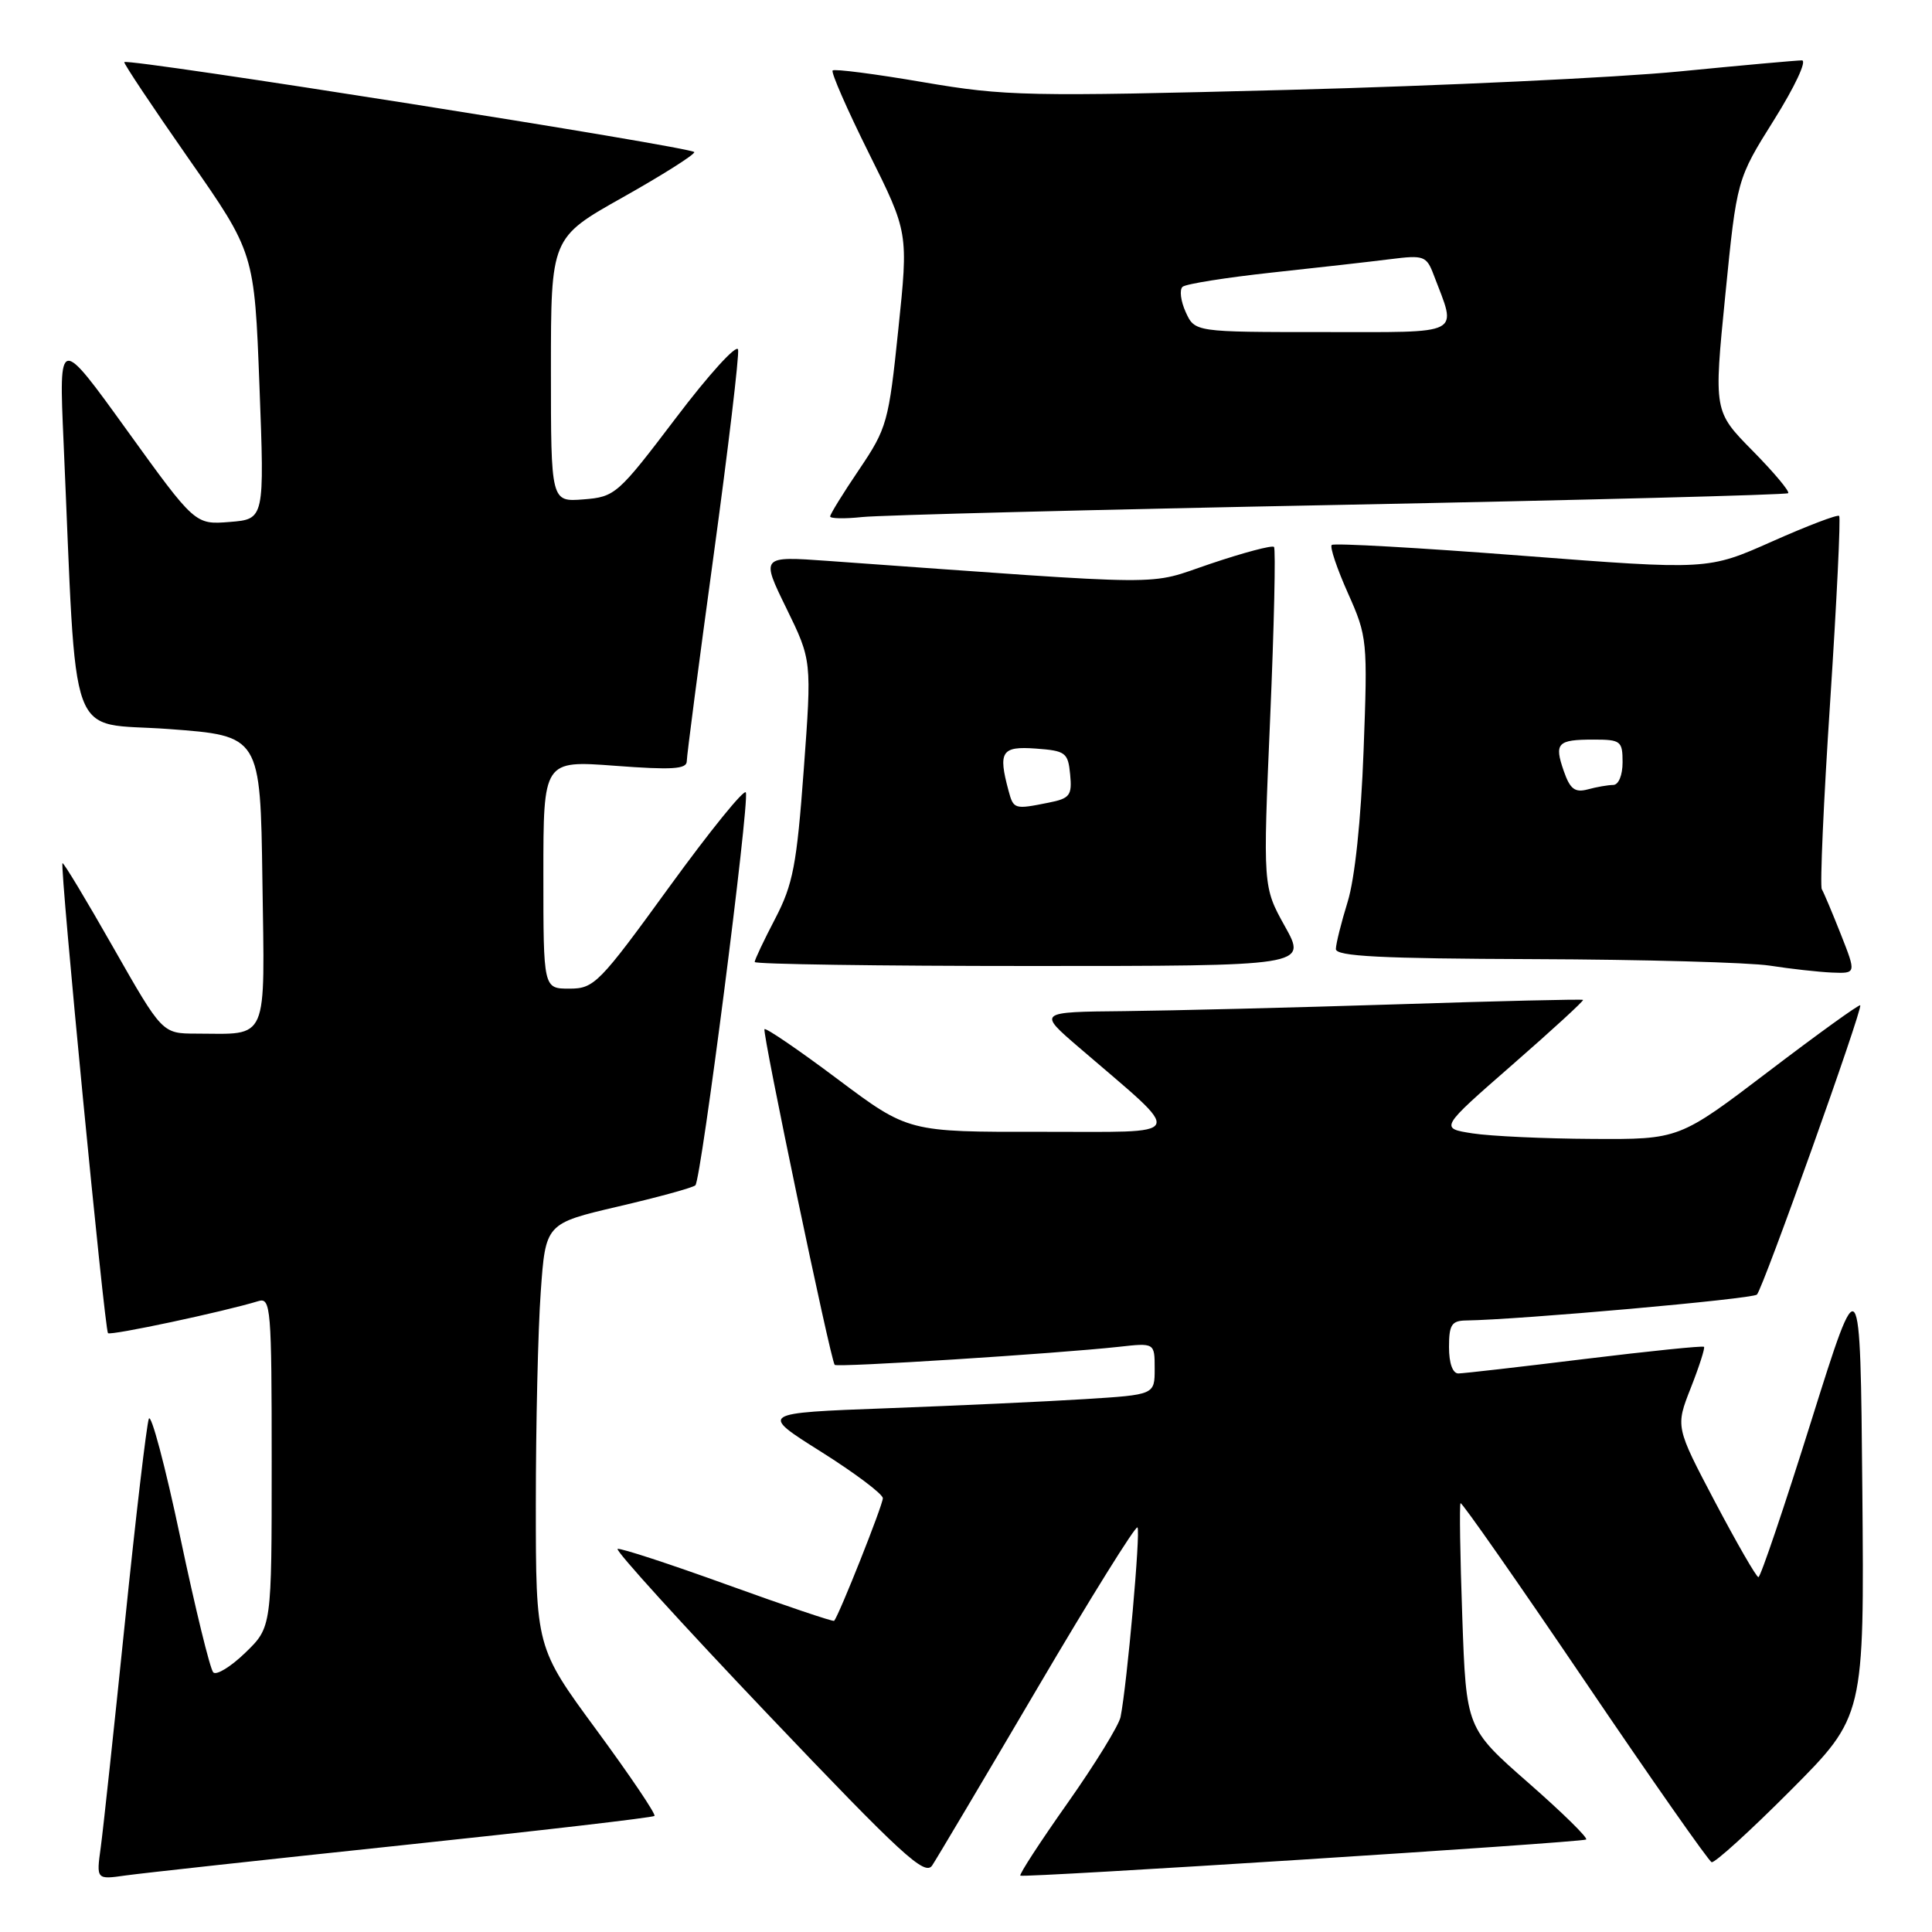 <?xml version="1.0" encoding="UTF-8" standalone="no"?>
<!DOCTYPE svg PUBLIC "-//W3C//DTD SVG 1.1//EN" "http://www.w3.org/Graphics/SVG/1.1/DTD/svg11.dtd" >
<svg xmlns="http://www.w3.org/2000/svg" xmlns:xlink="http://www.w3.org/1999/xlink" version="1.1" viewBox="0 0 256 256">
 <g >
 <path fill="currentColor"
d=" M 53.41 244.49 C 71.51 242.58 86.50 240.84 86.72 240.62 C 86.94 240.40 83.49 235.29 79.06 229.26 C 71.00 218.30 71.00 218.30 71.00 199.30 C 71.00 188.86 71.29 176.21 71.65 171.21 C 72.29 162.12 72.29 162.12 81.90 159.87 C 87.18 158.64 91.79 157.38 92.14 157.06 C 92.90 156.40 99.32 106.46 98.83 105.01 C 98.65 104.45 94.09 110.08 88.70 117.50 C 79.39 130.33 78.73 131.00 75.45 131.00 C 72.00 131.00 72.00 131.00 72.00 115.88 C 72.00 100.76 72.00 100.76 81.50 101.47 C 89.04 102.04 91.00 101.92 91.00 100.87 C 91.00 100.15 92.60 87.90 94.55 73.65 C 96.50 59.40 97.96 47.10 97.80 46.32 C 97.63 45.54 93.93 49.61 89.57 55.37 C 81.86 65.53 81.51 65.84 77.32 66.17 C 73.00 66.51 73.00 66.51 73.00 49.01 C 73.00 31.50 73.00 31.50 82.50 26.16 C 87.73 23.22 92.00 20.52 92.00 20.16 C 92.00 19.53 16.94 7.68 16.47 8.23 C 16.35 8.38 20.18 14.12 24.98 21.00 C 33.71 33.50 33.71 33.50 34.38 51.15 C 35.05 68.79 35.05 68.79 30.45 69.16 C 25.85 69.53 25.85 69.53 16.82 57.01 C 7.80 44.50 7.80 44.50 8.42 58.50 C 10.24 99.71 8.74 95.60 22.35 96.60 C 34.50 97.50 34.50 97.50 34.77 116.63 C 35.08 138.37 35.68 136.99 26.00 136.96 C 21.50 136.95 21.50 136.95 15.01 125.55 C 11.44 119.27 8.42 114.25 8.28 114.38 C 7.91 114.76 13.86 176.19 14.31 176.65 C 14.67 177.00 29.65 173.81 34.25 172.40 C 35.88 171.90 36.00 173.37 36.00 193.74 C 36.00 215.61 36.00 215.61 32.51 218.99 C 30.60 220.84 28.69 222.02 28.26 221.60 C 27.84 221.18 25.87 213.11 23.88 203.67 C 21.89 194.23 20.01 187.18 19.72 188.00 C 19.42 188.82 17.99 200.97 16.55 215.00 C 15.11 229.03 13.67 242.43 13.35 244.78 C 12.76 249.06 12.76 249.06 16.63 248.51 C 18.76 248.21 35.31 246.40 53.41 244.49 Z  M 137.45 223.71 C 144.49 211.73 150.47 202.14 150.72 202.39 C 151.16 202.83 149.34 223.19 148.48 227.51 C 148.26 228.61 145.12 233.72 141.49 238.87 C 137.86 244.01 135.03 248.36 135.20 248.53 C 135.52 248.86 209.04 244.17 210.16 243.75 C 210.52 243.61 207.09 240.24 202.55 236.26 C 194.28 229.01 194.28 229.01 193.76 214.26 C 193.47 206.14 193.37 199.35 193.53 199.18 C 193.68 199.00 201.07 209.57 209.95 222.68 C 218.82 235.78 226.41 246.61 226.80 246.75 C 227.20 246.89 231.92 242.60 237.28 237.22 C 247.03 227.43 247.03 227.43 246.77 197.51 C 246.50 167.59 246.50 167.59 240.00 188.29 C 236.43 199.68 233.28 208.99 233.00 208.98 C 232.72 208.97 230.14 204.48 227.25 199.01 C 222.01 189.06 222.01 189.06 224.04 183.90 C 225.16 181.06 225.94 178.61 225.79 178.46 C 225.63 178.30 218.53 179.03 210.00 180.07 C 201.47 181.12 193.94 181.98 193.25 181.99 C 192.49 182.00 192.00 180.64 192.00 178.50 C 192.00 175.55 192.35 175.00 194.25 174.97 C 201.31 174.87 232.21 172.12 232.80 171.54 C 233.61 170.74 246.85 133.65 246.49 133.21 C 246.35 133.05 240.90 136.98 234.37 141.95 C 222.50 150.98 222.50 150.98 211.00 150.91 C 204.68 150.88 197.53 150.55 195.13 150.18 C 190.76 149.50 190.76 149.50 200.39 141.09 C 205.68 136.47 209.90 132.60 209.76 132.49 C 209.62 132.38 198.47 132.64 185.00 133.08 C 171.53 133.51 155.32 133.91 149.00 133.98 C 137.50 134.09 137.50 134.09 142.97 138.79 C 157.20 151.04 157.69 149.94 137.92 149.97 C 120.35 150.00 120.35 150.00 111.00 143.00 C 105.87 139.15 101.50 136.17 101.30 136.37 C 100.96 136.71 110.03 180.11 110.60 180.85 C 110.88 181.22 140.02 179.36 148.25 178.46 C 153.00 177.93 153.00 177.93 153.00 181.37 C 153.00 184.81 153.00 184.81 143.75 185.39 C 138.66 185.71 126.88 186.25 117.56 186.60 C 100.63 187.23 100.63 187.23 108.79 192.36 C 113.28 195.19 116.97 197.96 116.98 198.52 C 117.00 199.38 111.20 213.98 110.53 214.77 C 110.41 214.91 104.06 212.77 96.42 210.01 C 88.79 207.25 82.23 205.10 81.84 205.24 C 81.45 205.38 90.42 215.26 101.77 227.18 C 119.52 245.83 122.56 248.63 123.52 247.18 C 124.13 246.26 130.40 235.70 137.45 223.71 Z  M 243.92 123.80 C 242.79 120.94 241.66 118.26 241.40 117.83 C 241.14 117.41 241.63 106.20 242.51 92.91 C 243.38 79.63 243.91 68.58 243.70 68.36 C 243.48 68.15 239.48 69.67 234.81 71.75 C 226.31 75.53 226.31 75.53 201.63 73.63 C 188.05 72.58 176.72 71.94 176.46 72.21 C 176.19 72.48 177.16 75.35 178.61 78.60 C 181.18 84.36 181.23 84.87 180.68 99.50 C 180.34 108.70 179.52 116.43 178.57 119.50 C 177.72 122.25 177.02 125.06 177.01 125.75 C 177.00 126.72 182.96 127.02 203.25 127.09 C 217.69 127.14 231.75 127.53 234.50 127.95 C 237.25 128.38 240.96 128.79 242.74 128.87 C 245.97 129.00 245.97 129.00 243.92 123.80 Z  M 170.26 122.75 C 167.34 117.50 167.34 117.50 168.30 95.21 C 168.83 82.95 169.05 72.72 168.81 72.47 C 168.56 72.22 164.79 73.22 160.43 74.69 C 151.69 77.63 156.31 77.66 109.66 74.32 C 100.82 73.69 100.82 73.69 104.20 80.60 C 107.57 87.50 107.57 87.50 106.50 102.00 C 105.57 114.62 105.08 117.18 102.72 121.72 C 101.22 124.59 100.00 127.17 100.00 127.47 C 100.00 127.76 116.47 128.00 136.60 128.00 C 173.19 128.00 173.19 128.00 170.26 122.75 Z  M 177.50 66.90 C 209.95 66.26 236.70 65.57 236.94 65.35 C 237.18 65.13 235.06 62.60 232.23 59.73 C 227.08 54.50 227.08 54.50 228.61 39.12 C 230.14 23.75 230.14 23.75 235.08 15.87 C 237.82 11.50 239.46 8.00 238.76 8.00 C 238.07 8.00 230.75 8.66 222.50 9.47 C 214.25 10.28 190.94 11.38 170.70 11.91 C 136.07 12.81 133.23 12.75 122.33 10.89 C 115.97 9.80 110.56 9.10 110.33 9.34 C 110.09 9.58 112.25 14.51 115.13 20.30 C 120.37 30.82 120.37 30.82 119.03 43.66 C 117.76 55.93 117.53 56.75 113.85 62.20 C 111.73 65.33 110.00 68.13 110.00 68.43 C 110.00 68.72 111.91 68.76 114.25 68.51 C 116.59 68.26 145.05 67.53 177.50 66.90 Z  M 207.21 102.17 C 205.92 98.46 206.35 98.00 211.17 98.00 C 214.76 98.00 215.00 98.19 215.00 101.00 C 215.00 102.73 214.47 104.01 213.75 104.01 C 213.06 104.02 211.54 104.28 210.38 104.60 C 208.68 105.05 208.04 104.56 207.21 102.17 Z  M 133.63 104.75 C 132.24 99.58 132.71 98.86 137.25 99.19 C 141.20 99.48 141.52 99.72 141.80 102.61 C 142.07 105.40 141.77 105.80 138.93 106.36 C 134.40 107.27 134.30 107.24 133.63 104.75 Z  M 157.11 41.35 C 156.45 39.89 156.26 38.38 156.70 38.00 C 157.14 37.62 162.45 36.78 168.50 36.12 C 174.55 35.47 181.63 34.67 184.23 34.34 C 188.67 33.78 189.02 33.91 189.97 36.42 C 193.06 44.56 194.15 44.00 175.27 44.00 C 158.32 44.00 158.32 44.00 157.11 41.35 Z "/>
</g>
</svg>